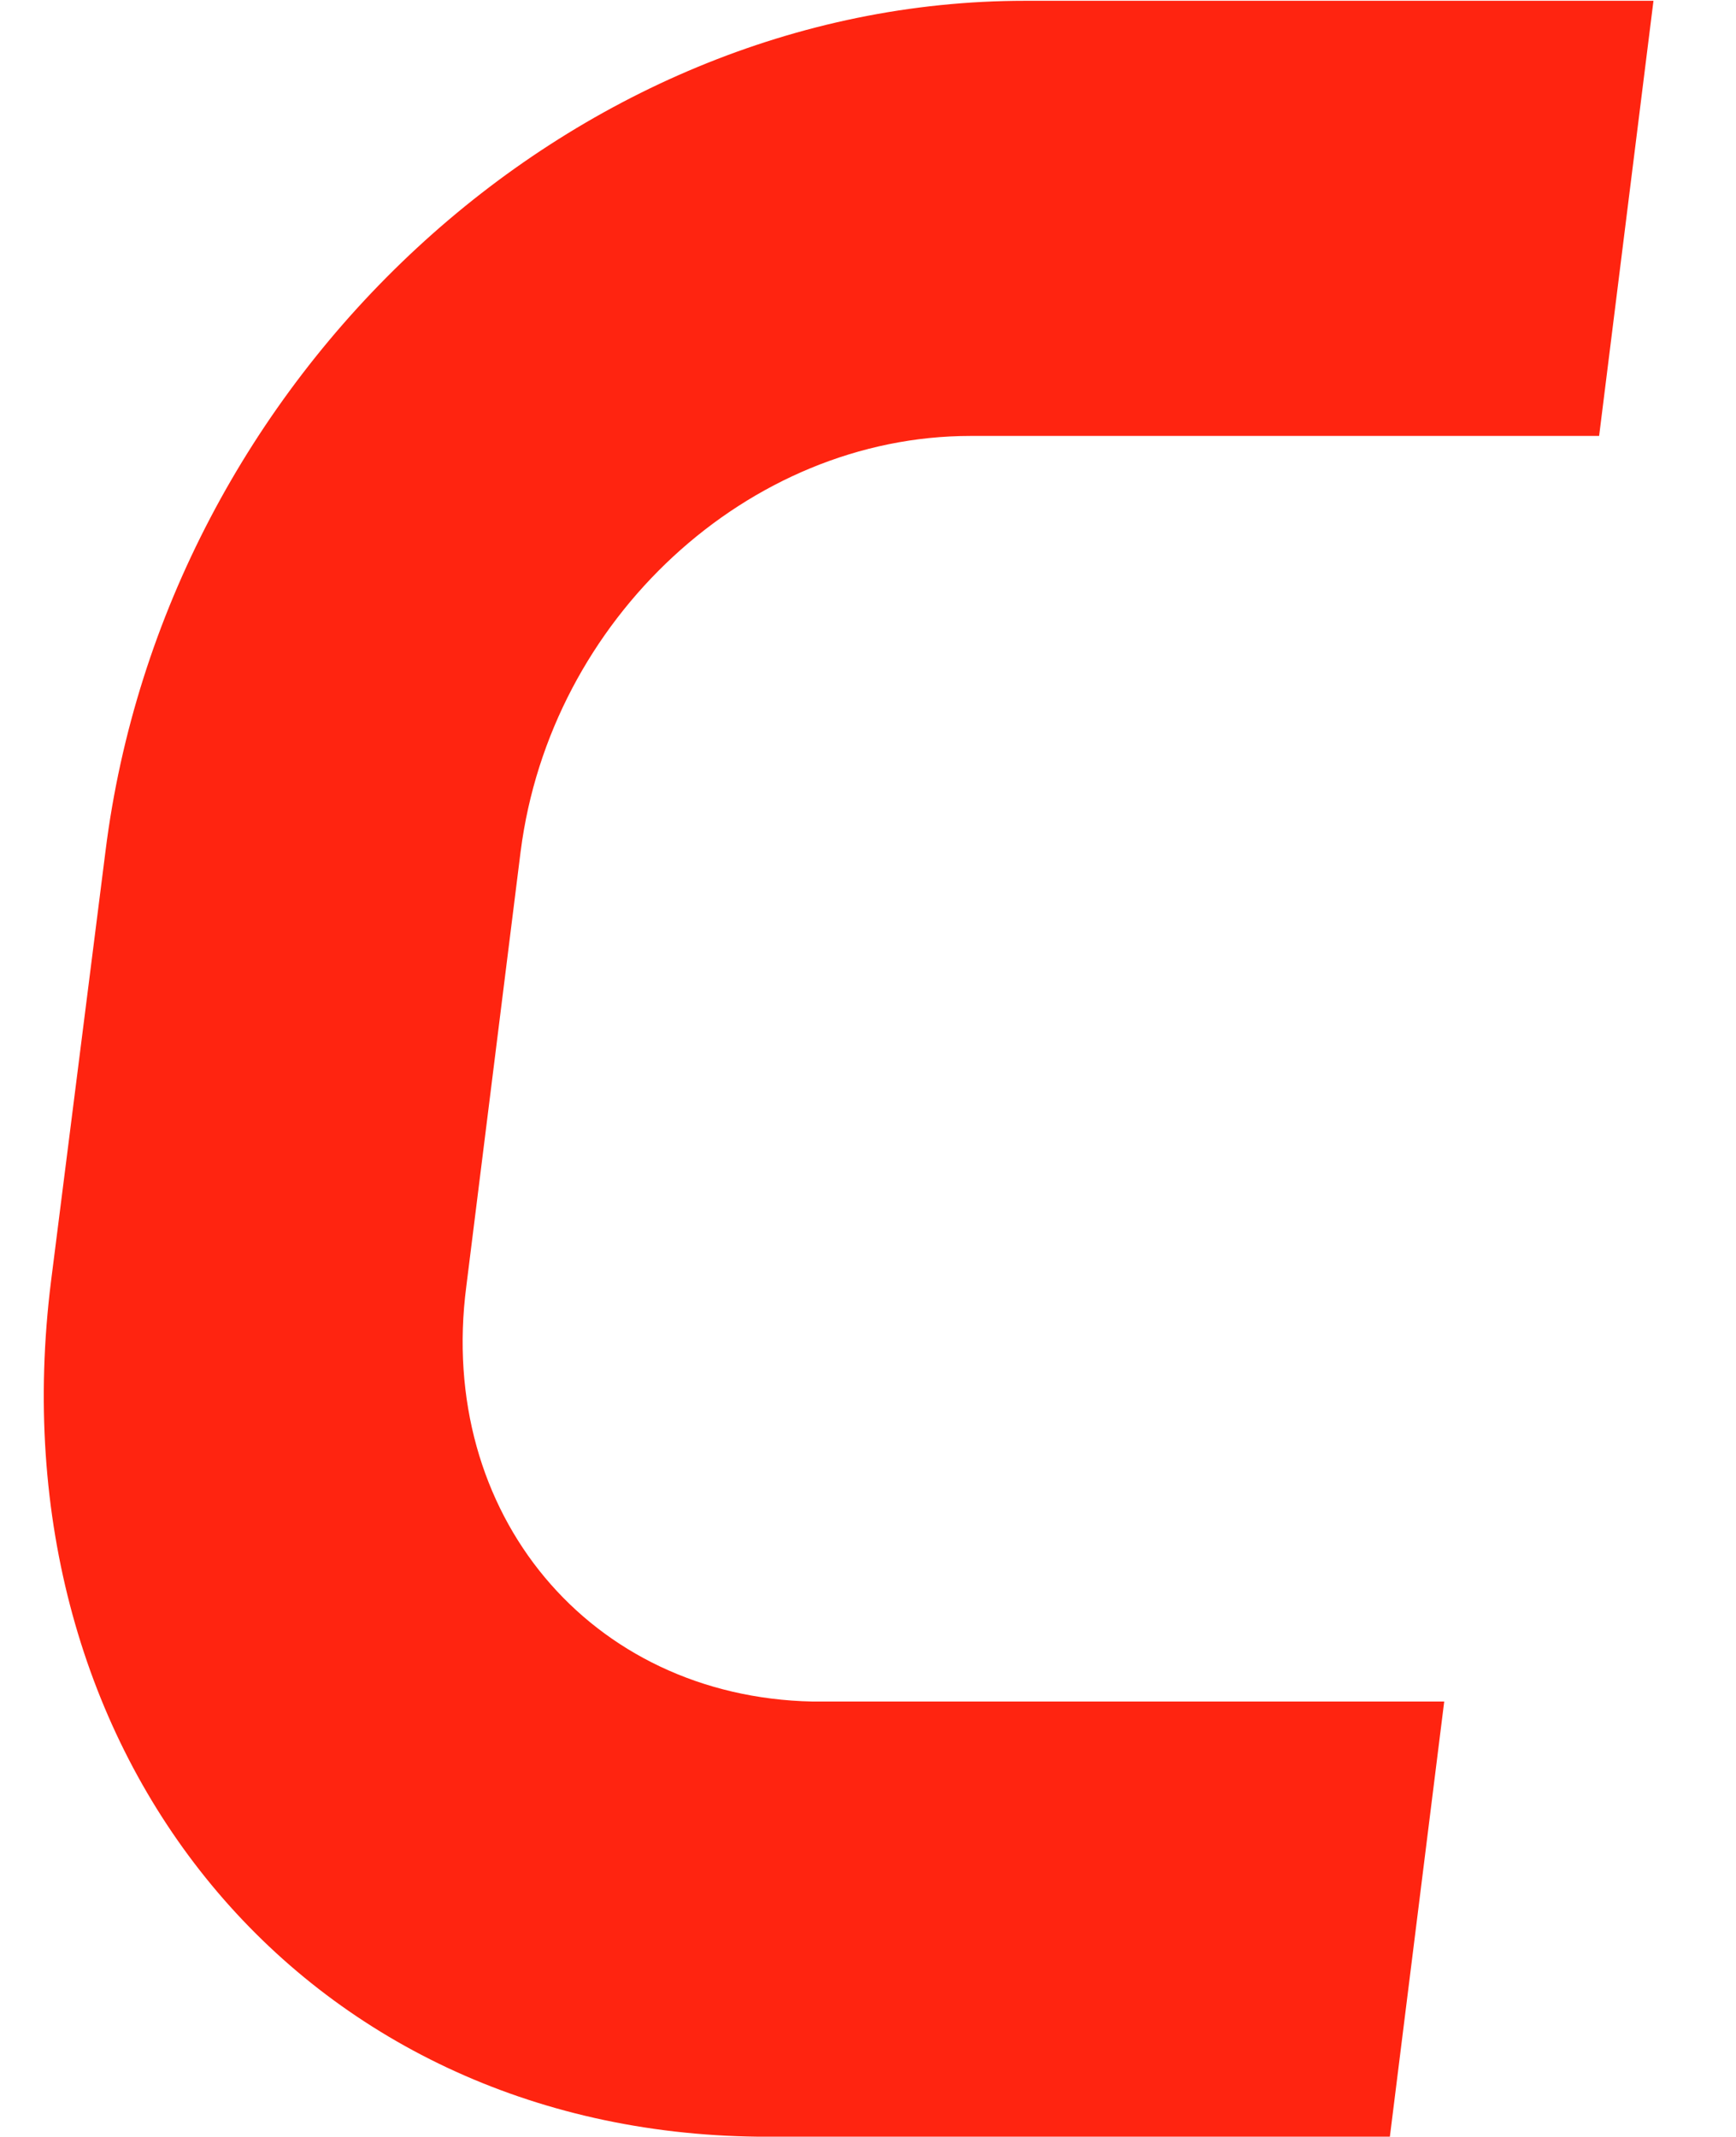 <svg width="13" height="16" viewBox="0 0 13 16" fill="none" xmlns="http://www.w3.org/2000/svg">
<path d="M3.899 6.374C4.121 4.634 5.602 3.264 7.268 3.264H11.975L12.382 0.006H7.675C4.269 0.006 1.234 2.82 0.79 6.373L0.382 9.594C-0.062 13.148 2.27 15.961 5.676 15.998H10.408L10.815 12.74H6.083C4.418 12.704 3.27 11.334 3.492 9.631L3.899 6.373V6.374Z" fill="#FF2410"/>
</svg>

